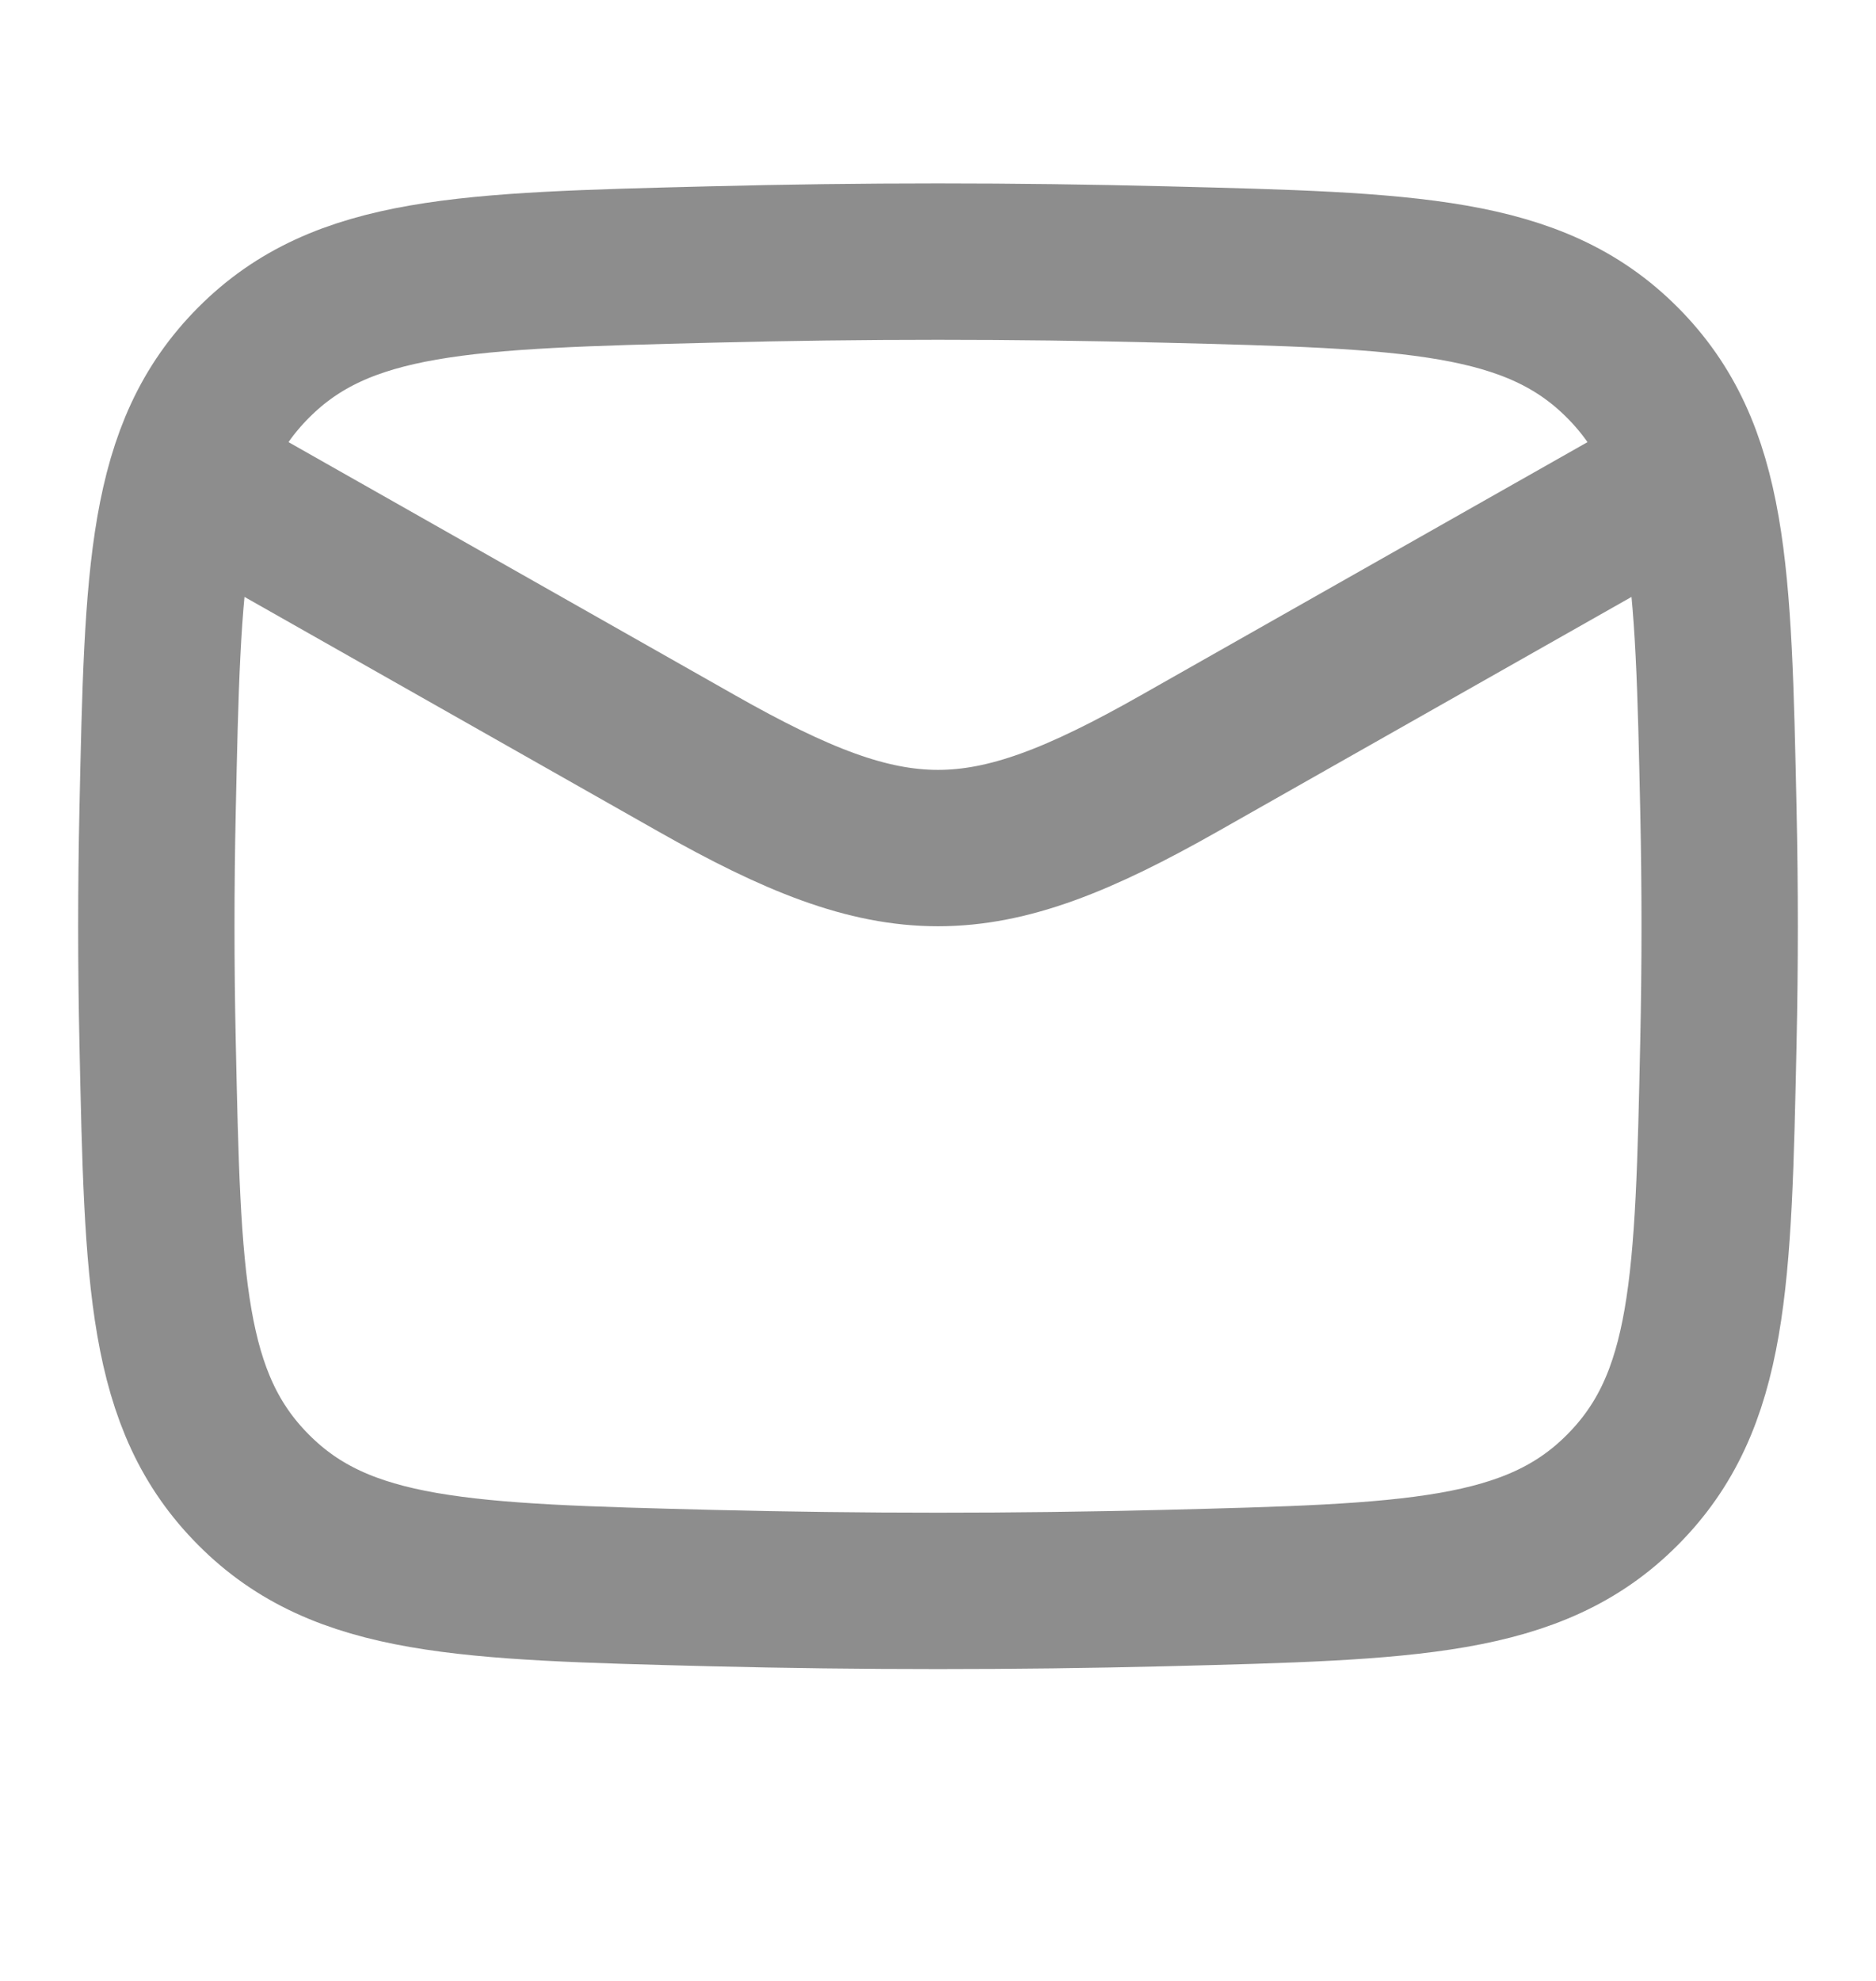 <svg width="18" height="19" viewBox="0 0 18 19" fill="none" xmlns="http://www.w3.org/2000/svg">
<g opacity="0.5">
<path d="M1.5 4.384L6.685 7.322C8.596 8.405 9.404 8.405 11.315 7.322L16.5 4.384" stroke="#1C1C1C" stroke-width="1.5" stroke-linejoin="round"/>
<path d="M1.512 9.991C1.561 12.29 1.585 13.44 2.434 14.291C3.282 15.143 4.463 15.172 6.824 15.232C8.279 15.268 9.721 15.268 11.176 15.232C13.537 15.172 14.718 15.143 15.566 14.291C16.415 13.44 16.439 12.29 16.488 9.991C16.504 9.252 16.504 8.517 16.488 7.777C16.439 5.478 16.415 4.329 15.566 3.477C14.718 2.626 13.537 2.596 11.176 2.537C9.721 2.5 8.279 2.5 6.824 2.537C4.463 2.596 3.282 2.626 2.434 3.477C1.585 4.329 1.561 5.478 1.512 7.777C1.496 8.517 1.496 9.252 1.512 9.991Z" stroke="#1C1C1C" stroke-width="1.5" stroke-linejoin="round"/>
</g>
</svg>
